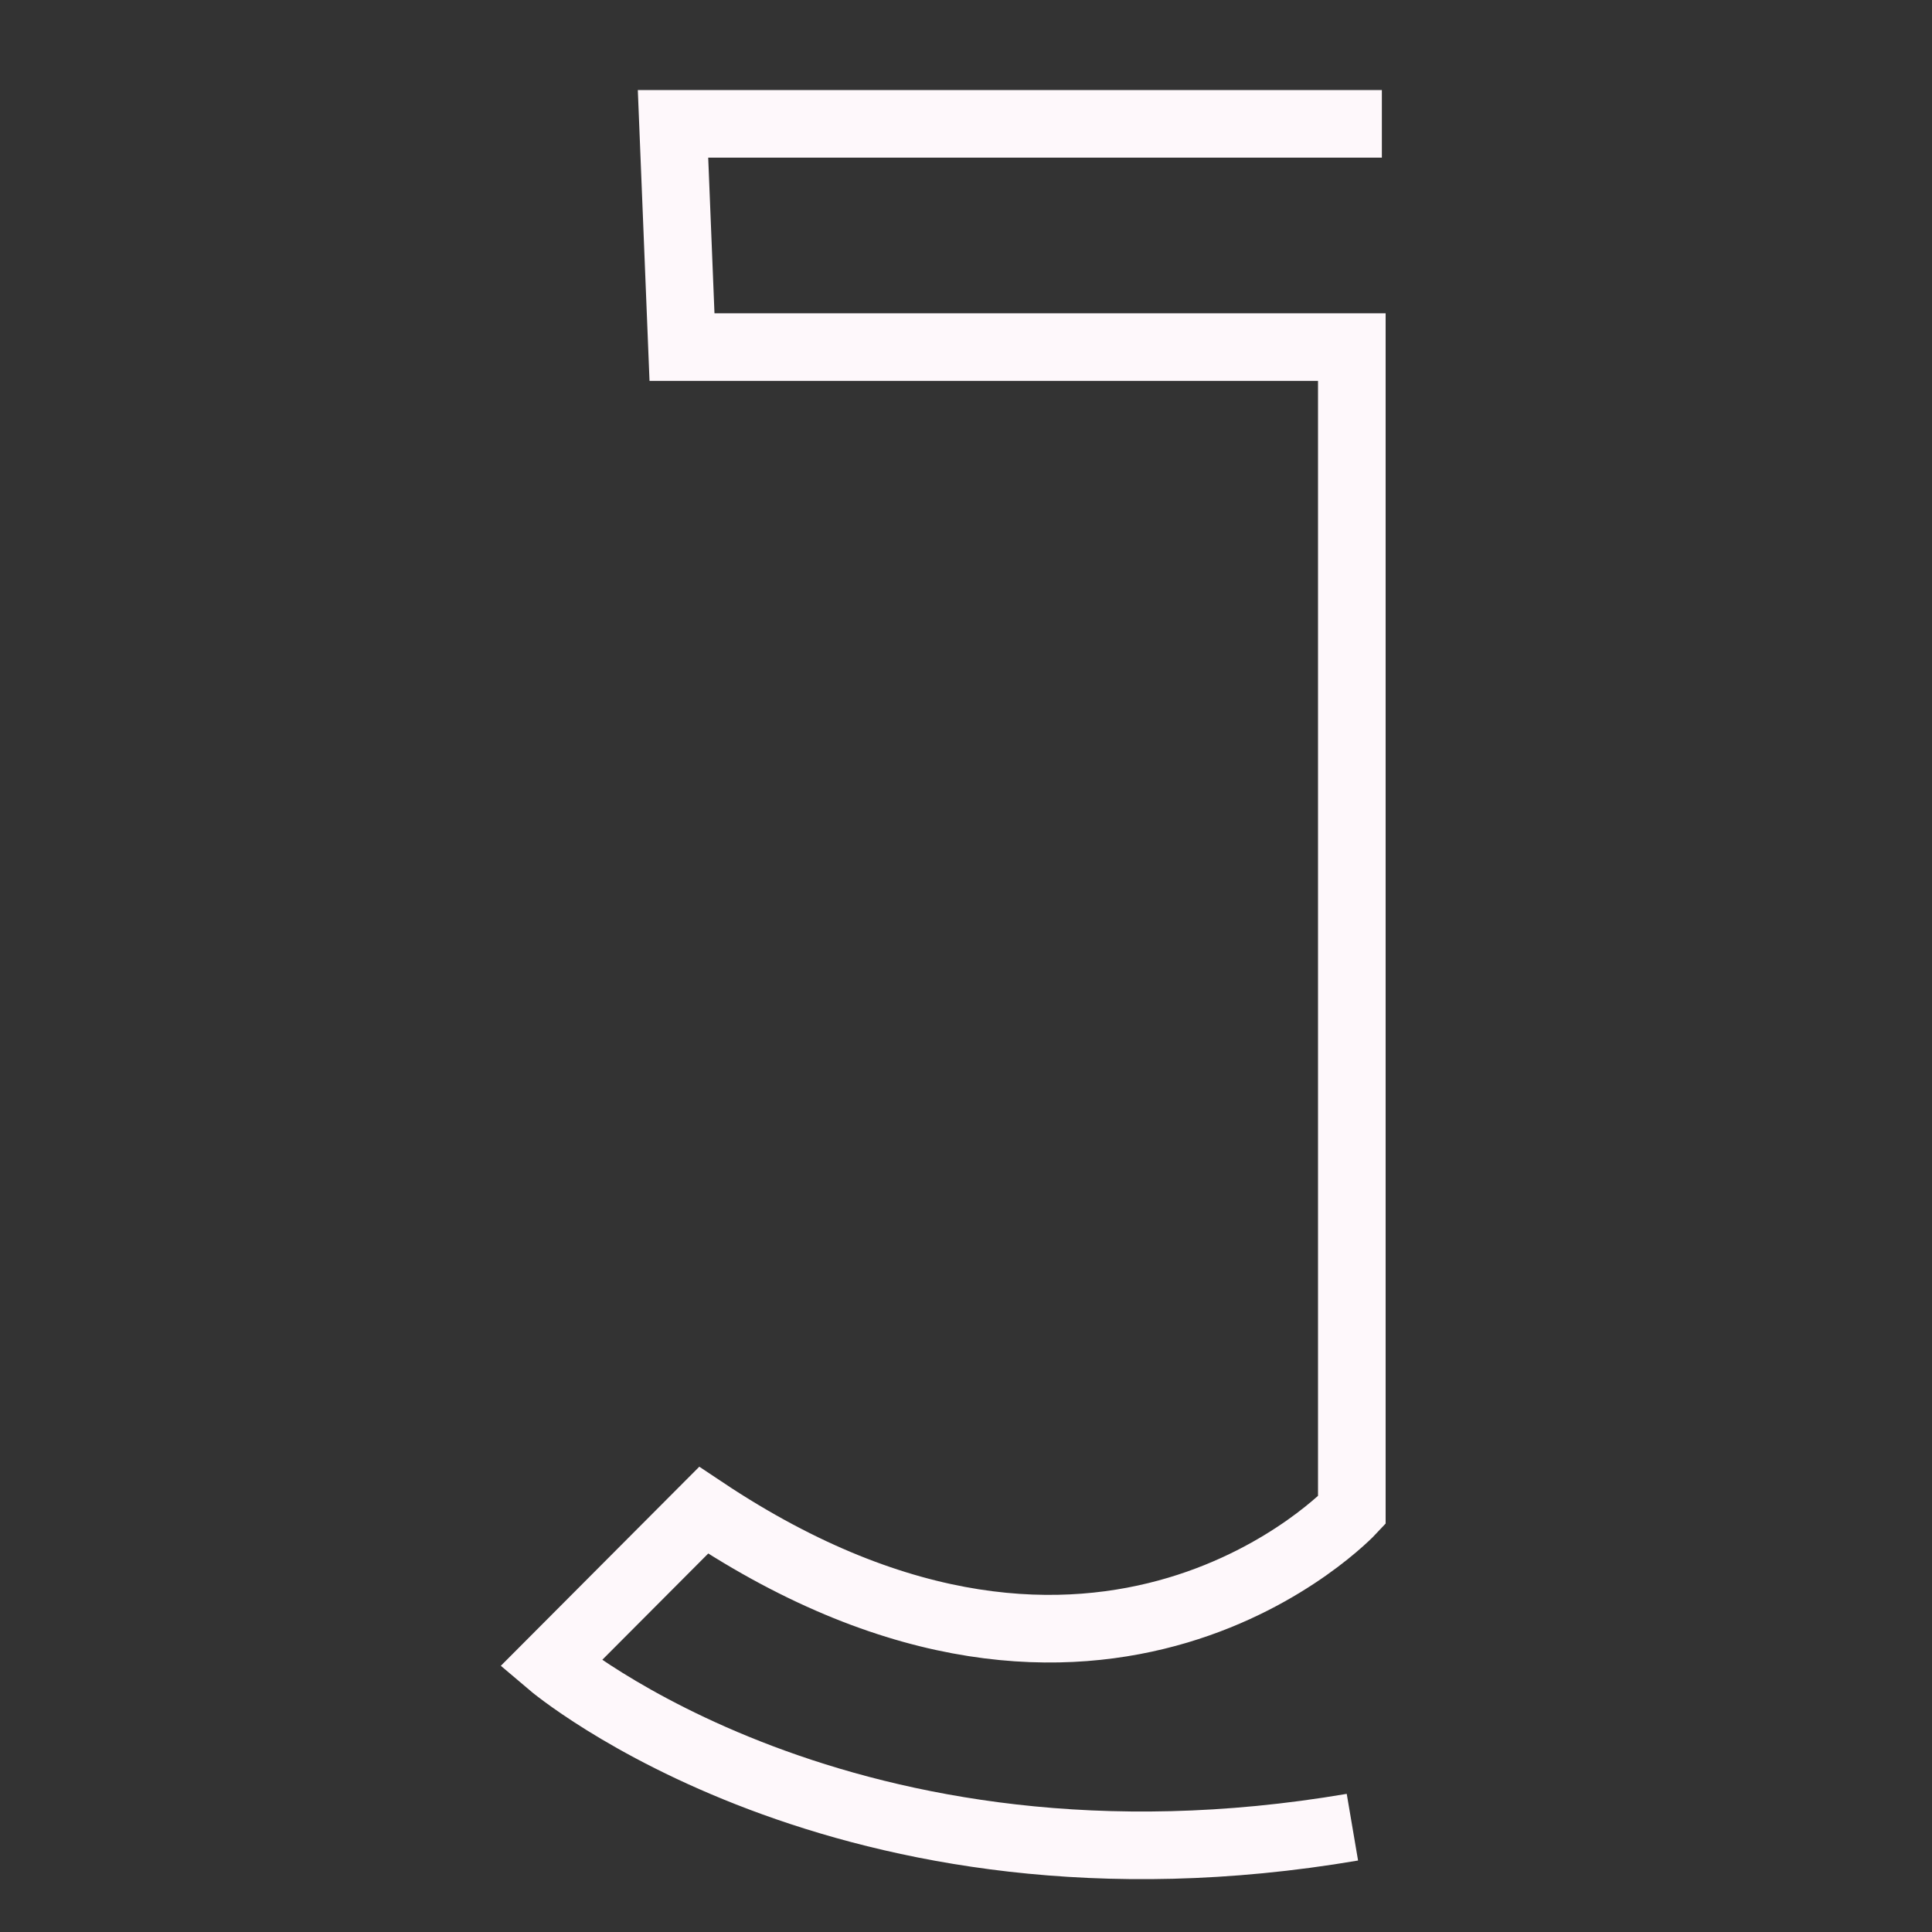 <svg id="Layer_1" data-name="Layer 1" xmlns="http://www.w3.org/2000/svg" viewBox="0 0 200 200"><rect x="0" y="0" width="200" height="200" fill="#333333" stroke="none"/><defs><style>.cls-1{fill:none;stroke:#fef8fb;stroke-miterlimit:10;stroke-width:7px;}</style></defs><title>J-icon-white</title><path class="cls-1" d="M143.05,12.82H69.67l.93,23.11h69.34V156.34s-25.72,27.59-67.1,0L57,172.23s30.43,25.86,83,16.92"/></svg>